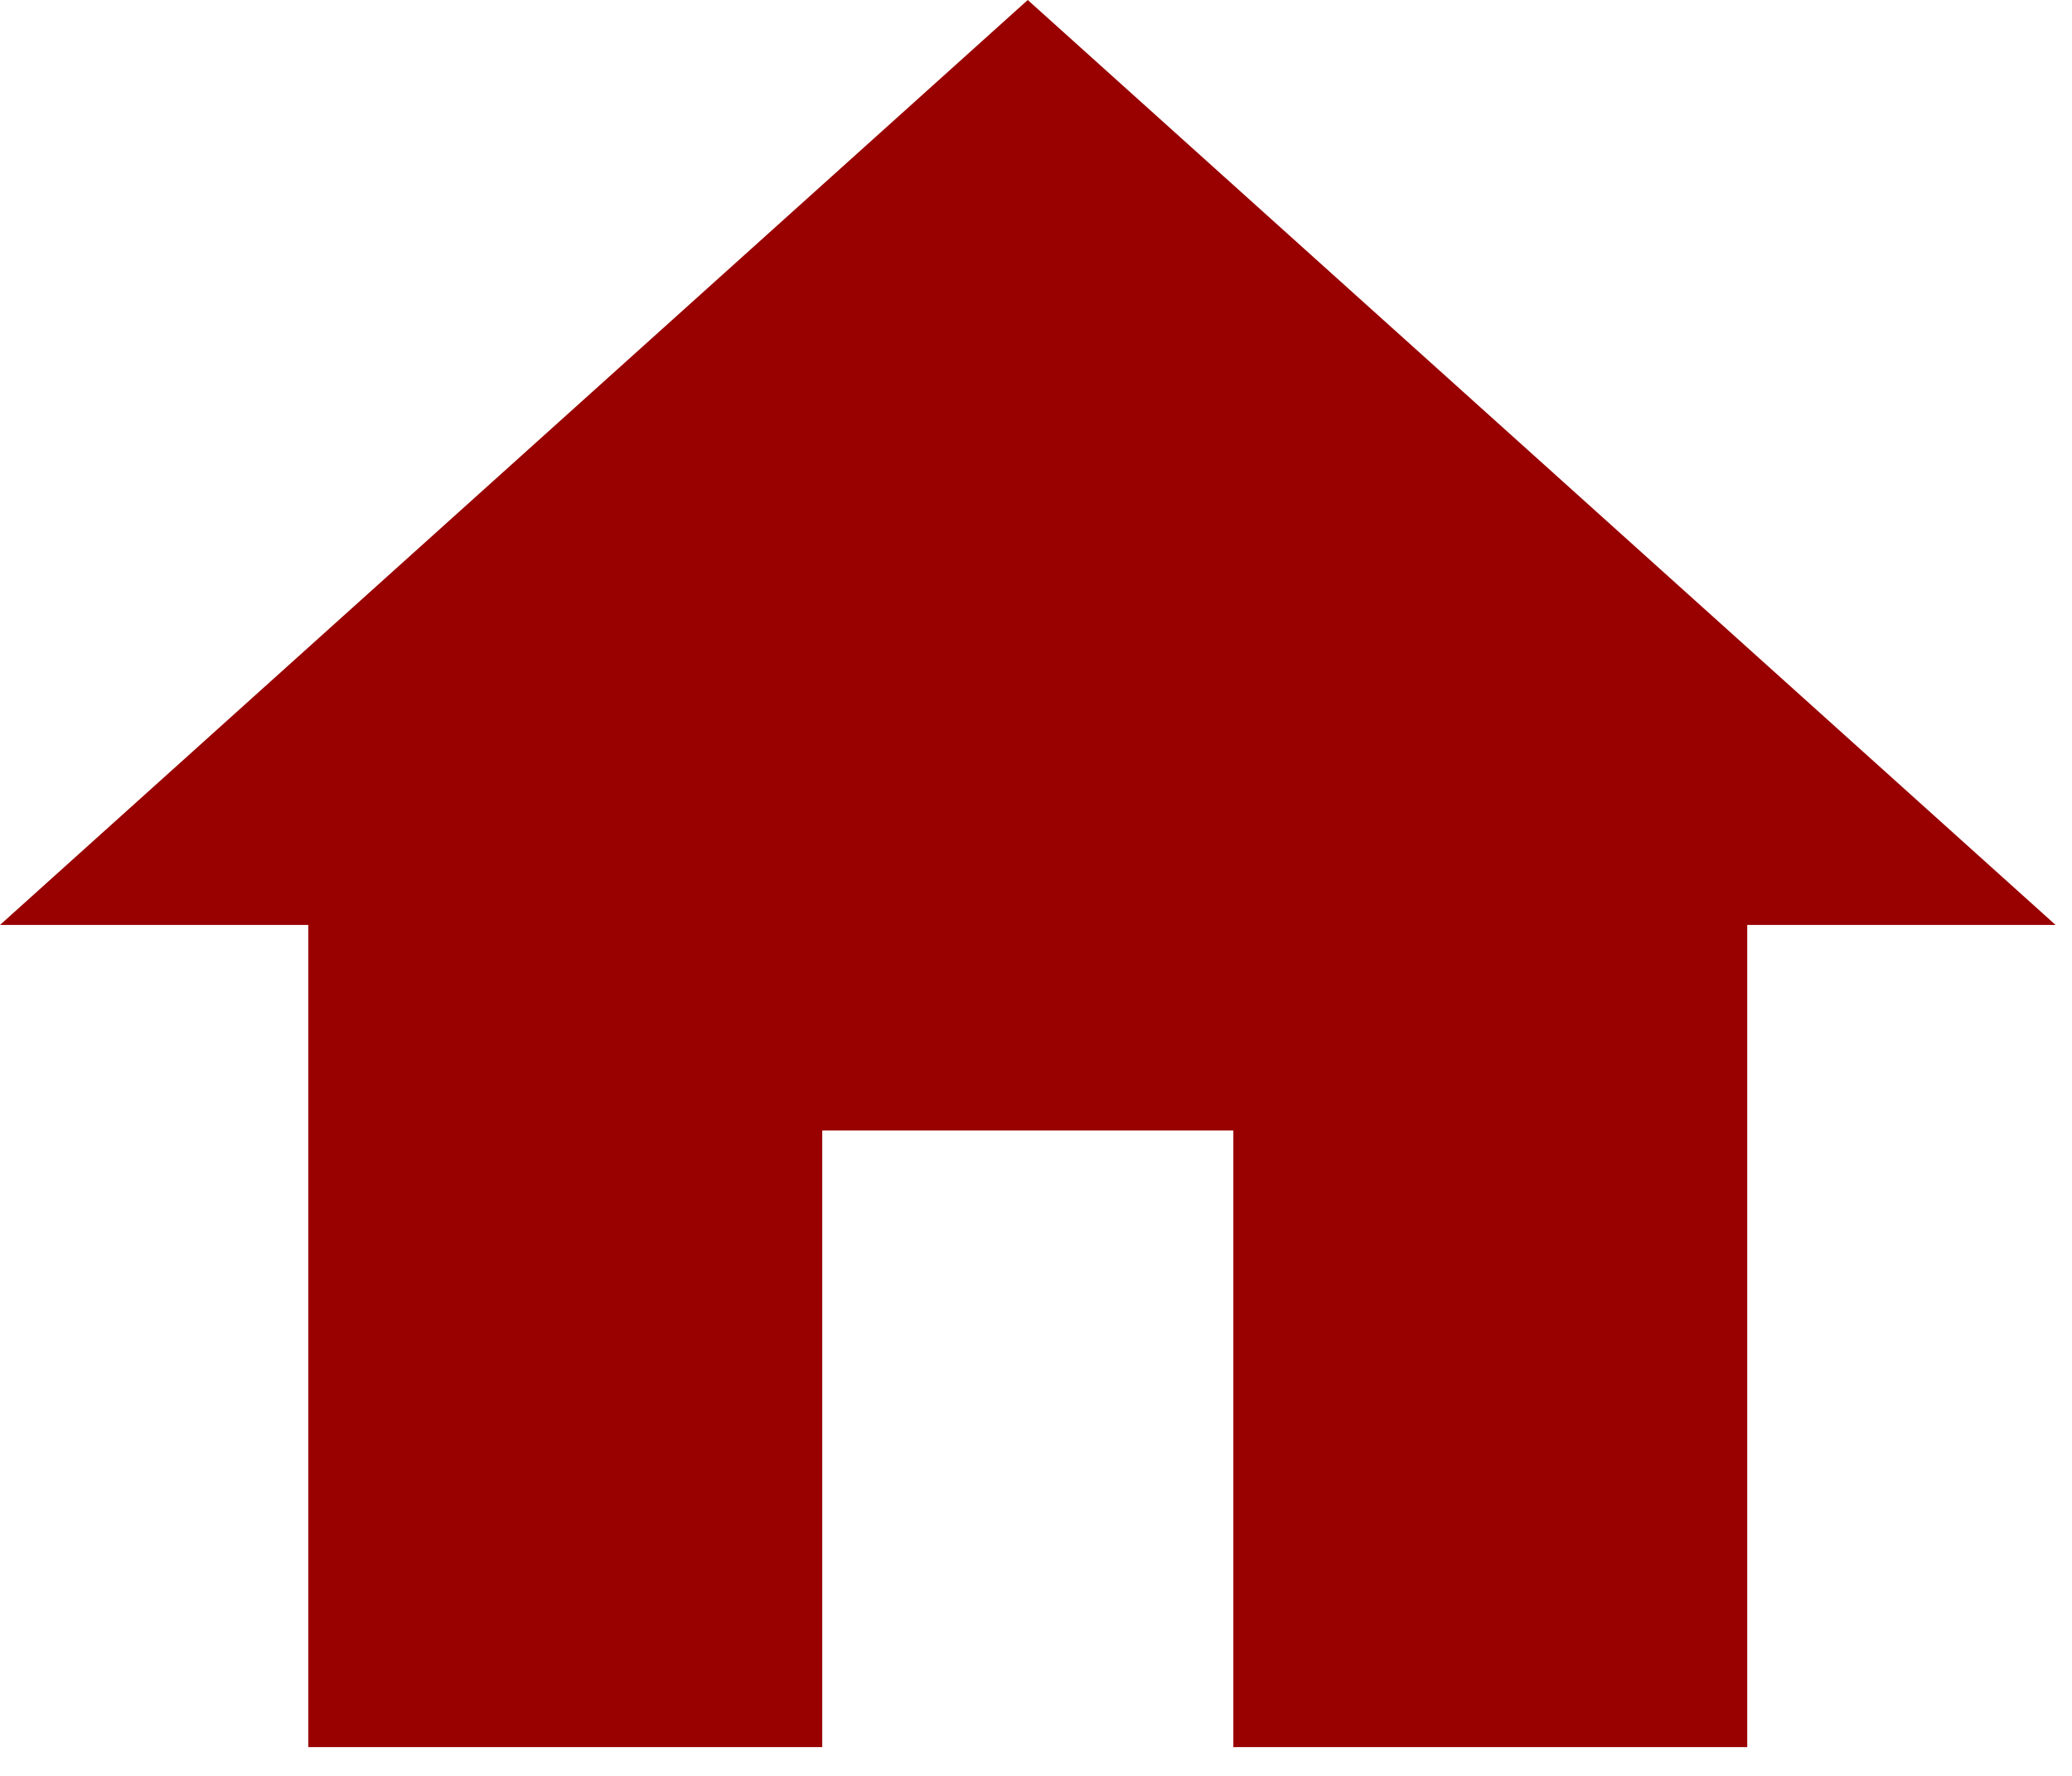 <svg width="42" height="36" viewBox="0 0 42 36" fill="none" xmlns="http://www.w3.org/2000/svg">
<path d="M16.667 35.417V22.917H25V35.417H35.417V18.75H41.667L20.833 0L0 18.75H6.25V35.417H16.667Z" fill="#990000"/>
</svg>
